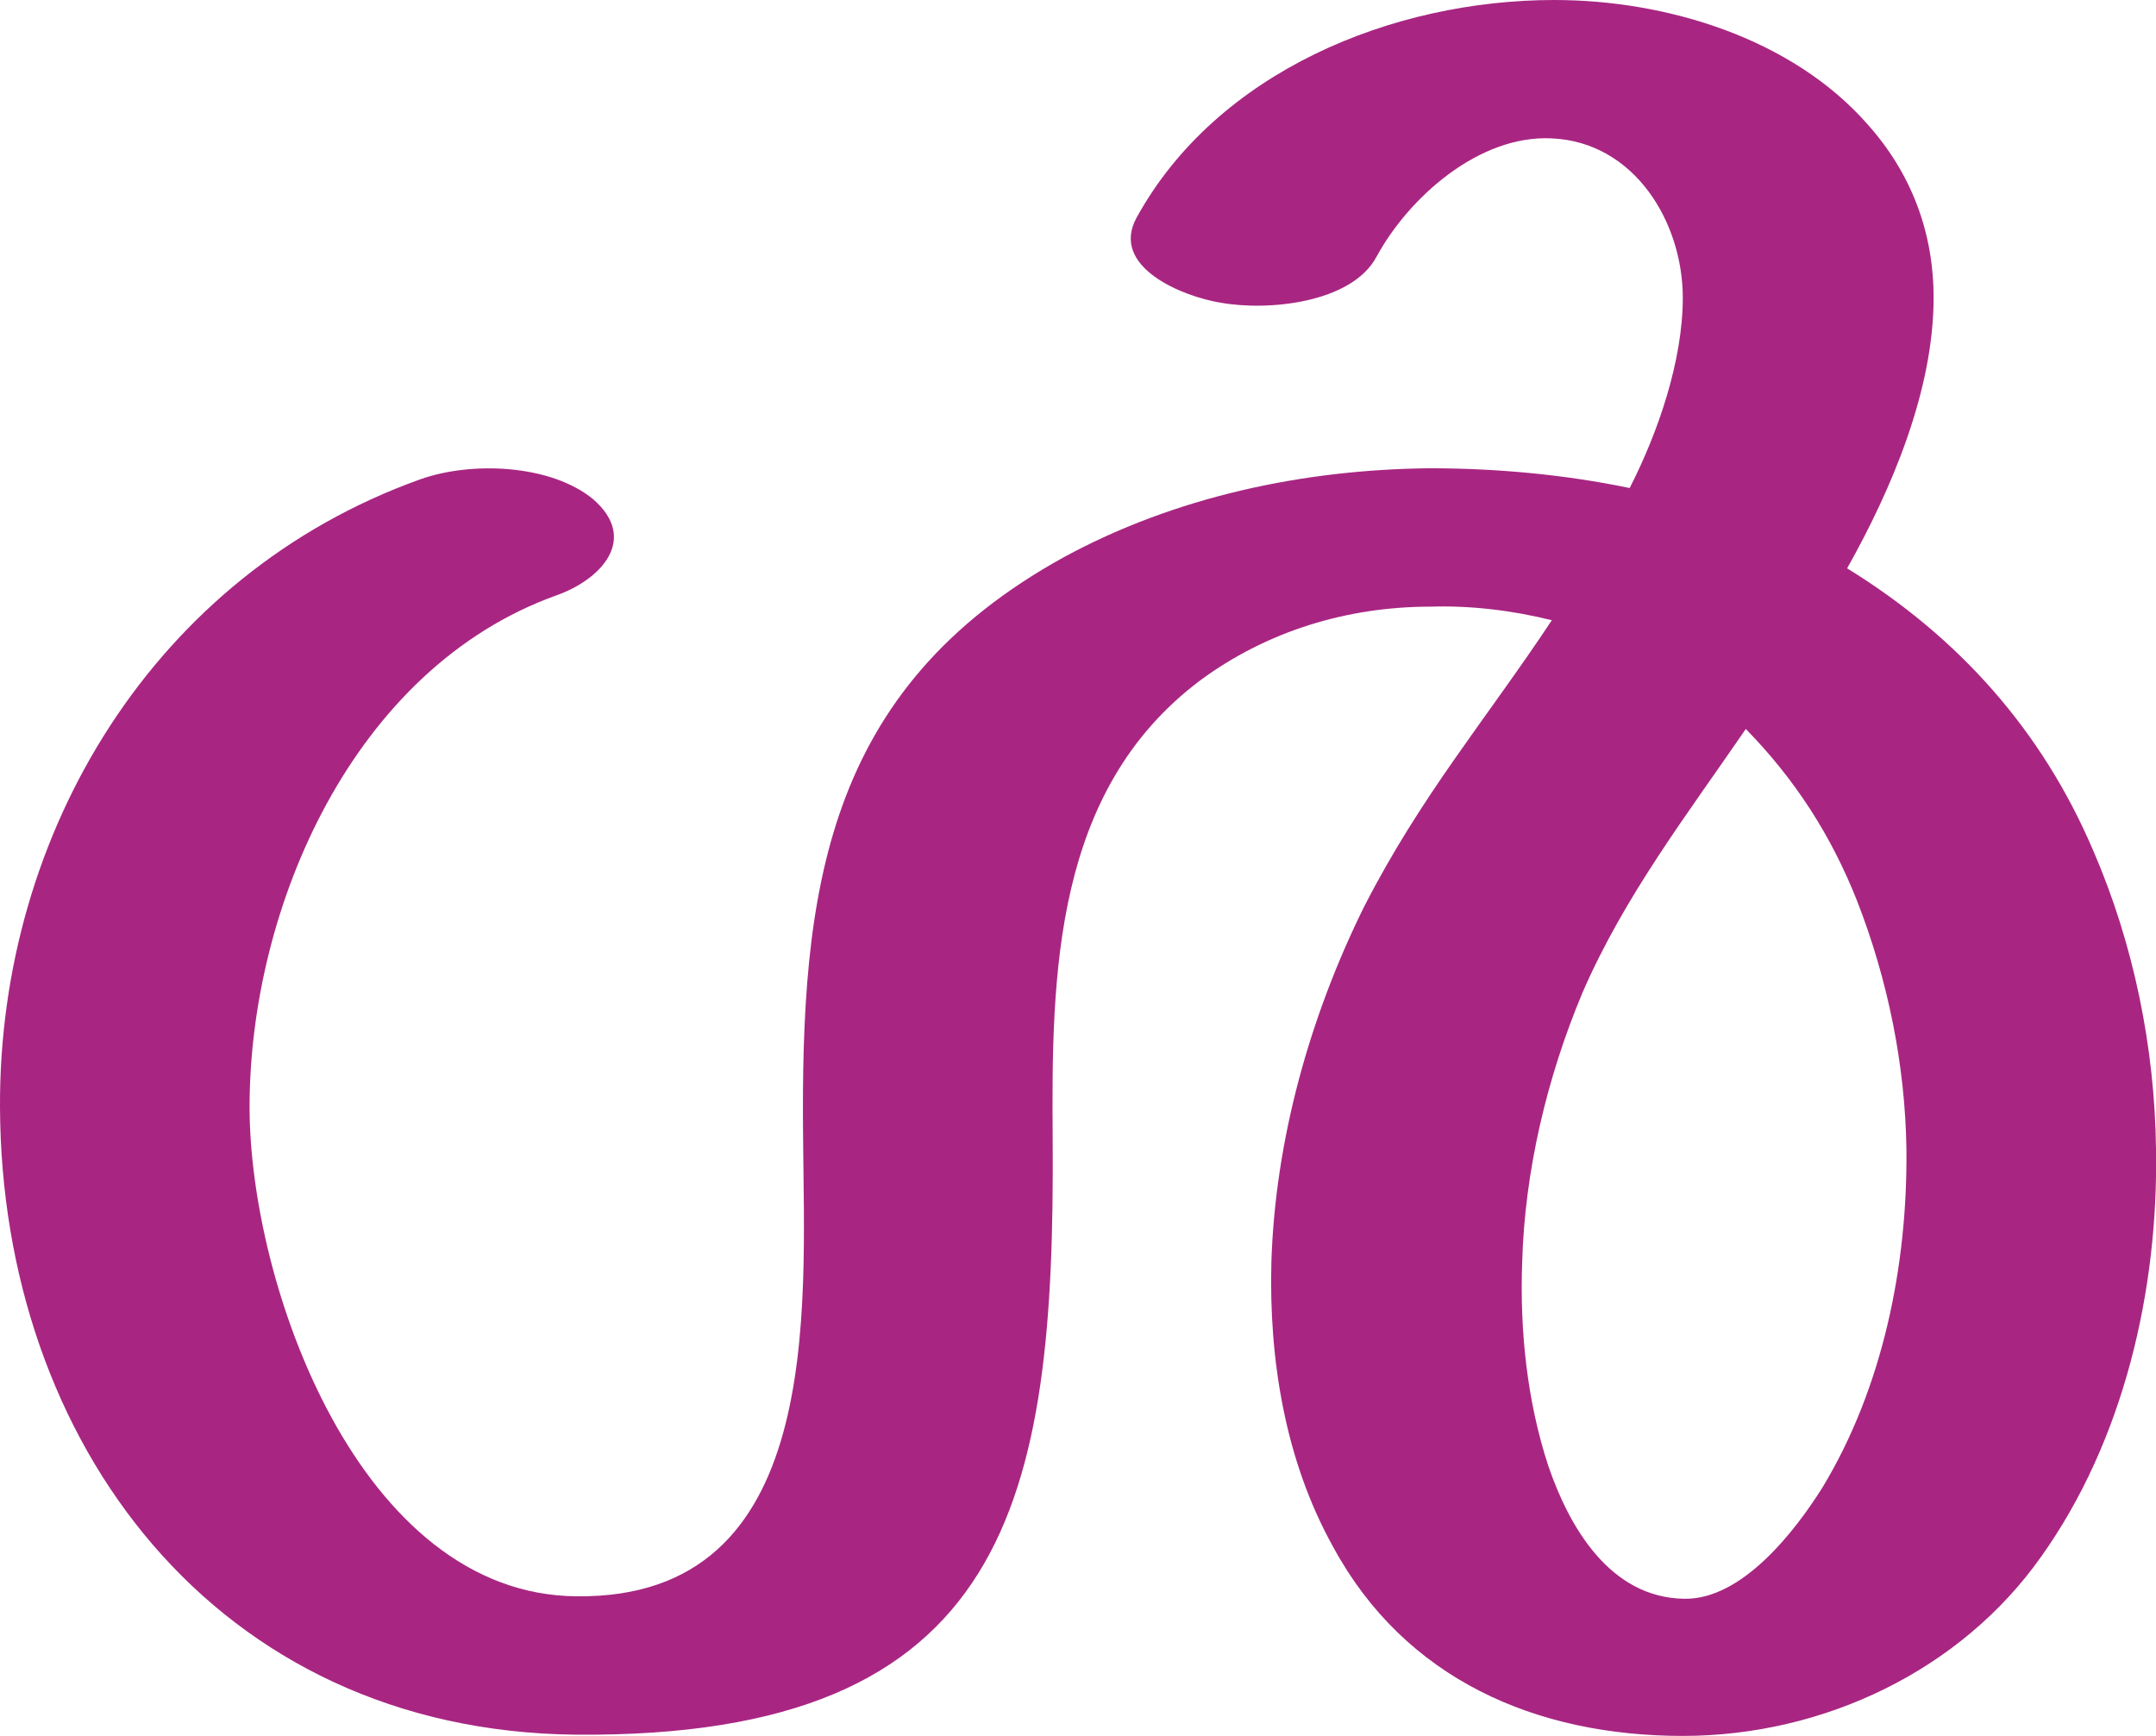 <?xml version="1.0" encoding="UTF-8"?>
<!DOCTYPE svg PUBLIC "-//W3C//DTD SVG 1.1//EN" "http://www.w3.org/Graphics/SVG/1.1/DTD/svg11.dtd">
<!-- Creator: CorelDRAW X8 -->
<svg xmlns="http://www.w3.org/2000/svg" xml:space="preserve" width="1745px" height="1405px" version="1.1" style="shape-rendering:geometricPrecision; text-rendering:geometricPrecision; image-rendering:optimizeQuality; fill-rule:evenodd; clip-rule:evenodd"
viewBox="0 0 1745 1405"
 xmlns:xlink="http://www.w3.org/1999/xlink">
 <defs>
  <style type="text/css">
   <![CDATA[
    .fil0 {fill:#A82682;fill-rule:nonzero}
   ]]>
  </style>
 </defs>
 <g id="Layer_x0020_1">
  <path class="fil0" d="M1114 208c-20,37 -87,44 -126,37 -31,-5 -90,-29 -68,-69 65,-118 207,-176 338,-176 91,0 192,31 253,100 36,40 54,88 54,141 0,75 -34,155 -70,219 91,56 158,132 199,228 33,76 50,160 51,242 2,114 -26,236 -93,330 -65,92 -176,145 -290,145 -119,0 -225,-46 -283,-153 -39,-70 -52,-152 -50,-230 3,-99 31,-199 75,-288 46,-90 99,-152 152,-232 -32,-8 -66,-12 -98,-11 -68,0 -133,20 -187,60 -118,89 -120,237 -119,370 2,293 -34,486 -386,483 -292,-3 -465,-237 -466,-508 -1,-222 125,-431 340,-508 42,-15 106,-12 140,16 37,32 7,65 -30,78 -164,59 -248,252 -248,414 0,144 89,395 265,396 200,2 184,-231 183,-371 -2,-199 17,-363 211,-470 90,-49 194,-71 296,-72 54,0 109,5 162,16 23,-45 43,-103 43,-154 0,-61 -39,-126 -106,-129 -59,-3 -116,48 -142,96zm299 382c-48,70 -98,135 -132,213 -29,69 -47,145 -49,219 -2,55 4,112 21,164 17,50 50,107 110,108 47,1 90,-55 112,-90 49,-81 69,-180 68,-274 -1,-68 -15,-137 -40,-201 -21,-53 -50,-98 -90,-139z"/>
 </g>
</svg>
